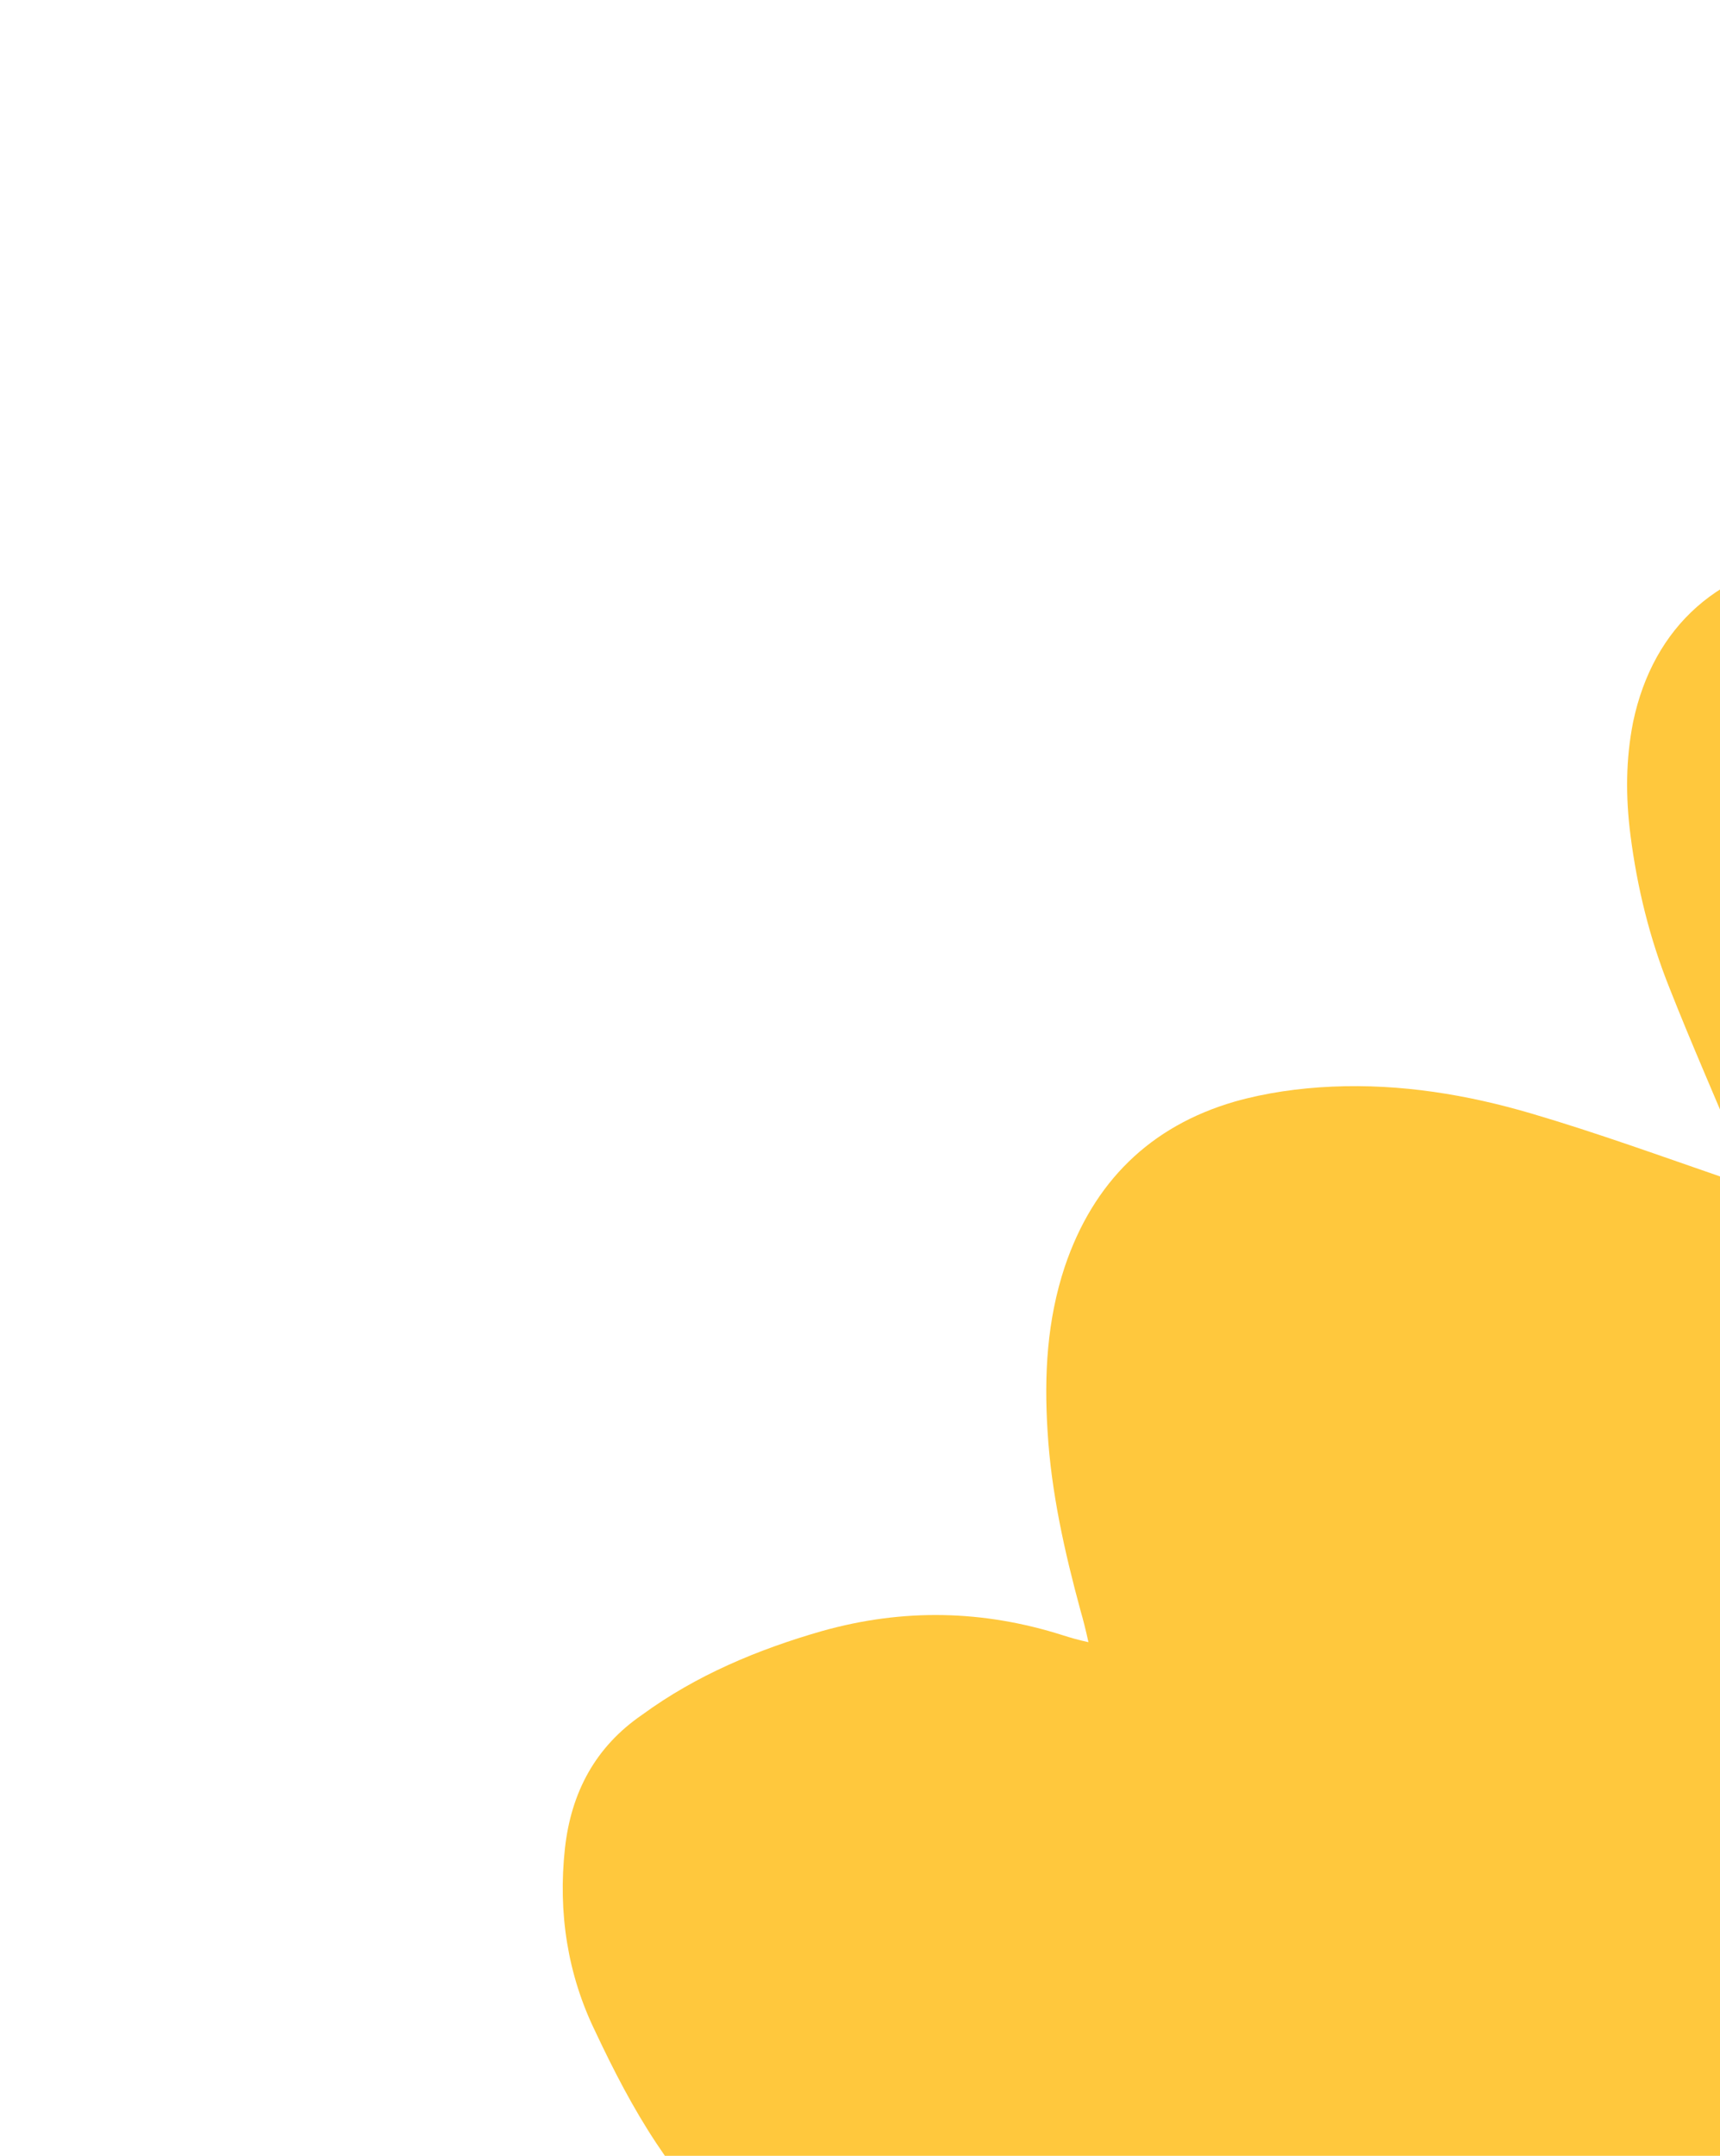 <svg width="186" height="233" viewBox="0 0 186 233" fill="none" xmlns="http://www.w3.org/2000/svg">
<path d="M189.901 265.093C191.784 266.557 193.664 267.845 195.547 269.309C208.818 279.471 222.517 289.005 237.498 296.306C241.957 298.515 246.586 300.367 251.298 301.953C254.32 302.953 257.512 303.597 260.694 303.711C269.976 304.147 275.408 297.417 272.759 288.461C271.623 284.597 269.608 280.927 267.947 277.251C267.483 276.112 266.846 275.153 266.641 273.743C267.445 274.169 268.248 274.595 269.051 275.021C275.484 278.781 282.006 282.627 289.121 285.137C292.59 286.394 296.142 287.384 299.777 288.107C301.906 288.595 304.202 288.55 306.317 288.332C312.573 287.591 316.818 283.357 317.842 277.066C318.396 273.788 317.977 270.44 317.209 267.276C315.862 261.65 313.729 256.481 311.157 251.409C305.087 239.164 297.706 227.562 290.065 216.231C282.064 204.553 273.8 192.969 265.712 181.382C265.169 180.686 264.802 179.987 264.691 178.841C265.847 179.26 266.827 179.682 267.983 180.101C276.351 183.469 284.885 186.305 293.828 187.454C297.989 187.991 302.231 188.084 306.378 187.914C310.173 187.751 313.853 186.266 316.806 183.735C321.064 180.207 322.913 175.402 322.982 169.925C323.069 165.331 321.836 161.027 320.164 156.821C317.197 149.637 313.007 143.184 308.295 137.094C295.34 120.48 280.131 106.029 263.713 93.016C251.603 83.45 238.894 74.868 225.156 67.895C219.983 65.347 214.638 62.979 209.047 61.587C205.051 60.518 201.067 59.978 196.832 60.237C186.076 61.155 178.785 67.657 176.604 78.033C175.8 82.111 175.79 86.086 176.313 90.226C177.044 95.953 178.387 101.402 180.523 106.747C182.94 112.882 185.619 118.923 188.123 124.968C188.493 125.844 188.864 126.72 189.511 128.209C188.178 127.793 187.468 127.63 186.669 127.381C179.644 124.958 172.706 122.444 165.688 120.374C158.671 118.304 151.494 117.12 144.081 117.442C140.463 117.601 136.852 118.114 133.515 119.063C124.382 121.715 118.23 127.753 115.142 136.91C113.224 142.688 112.899 148.612 113.283 154.698C113.678 161.314 115.128 167.733 116.842 174.058C117.126 175.024 117.414 176.166 117.704 177.486C116.552 177.243 115.752 176.994 114.952 176.745C106.331 173.999 97.673 173.816 88.889 176.285C81.951 178.275 75.294 181.056 69.46 185.321C64.406 188.776 61.764 193.685 61.089 199.793C60.341 206.696 61.356 213.388 64.392 219.599C66.328 223.712 68.44 227.822 70.988 231.658C77.355 241.071 83.898 250.481 90.698 259.444C104.934 278.329 120.299 296.221 137.485 312.399C147.203 321.57 157.527 330.111 169.056 337.039C173.972 340.033 178.972 342.761 184.477 344.243C188.205 345.23 192.11 346.213 195.908 346.227C207.309 346.621 214.41 339.417 214.098 328.03C214.032 324.675 213.61 321.151 212.665 317.99C210.774 311.668 208.707 305.35 206.031 299.485C201.229 288.804 195.814 278.401 190.666 268.081C190.295 267.205 189.838 266.419 189.468 265.543C189.641 265.363 189.727 265.273 189.901 265.093Z" fill="#FFC83D"/>
</svg>
